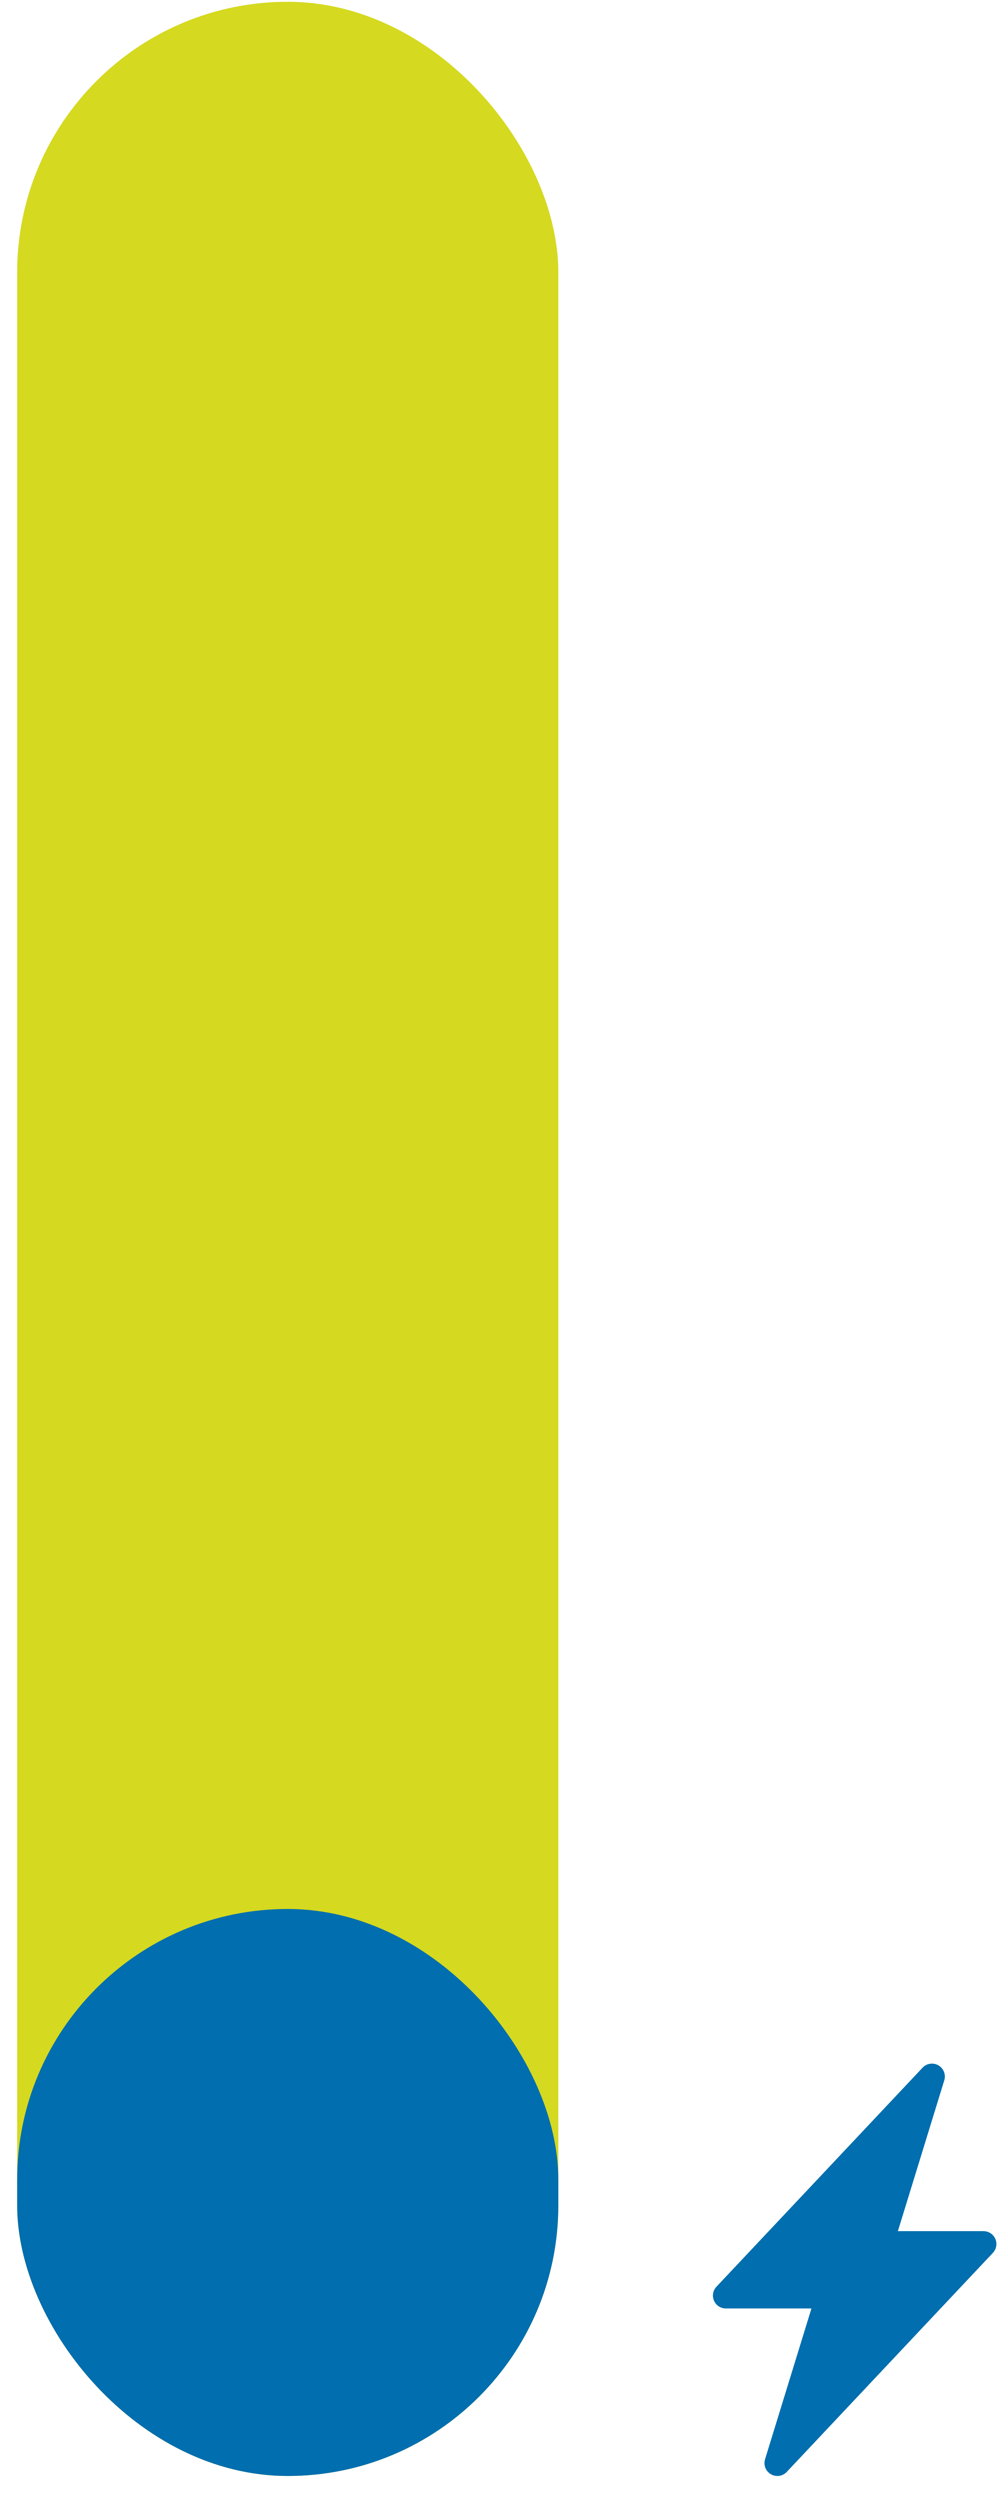 <svg width="39" height="97" viewBox="0 0 39 97" fill="none" xmlns="http://www.w3.org/2000/svg">
<rect x="0.666" y="0.069" width="21" height="96" rx="10.5" fill="#D5D920"/>
<rect x="0.666" y="74.069" width="21" height="22" rx="10.5" fill="#006EAF"/>
<path d="M36.417 80.137C36.618 80.254 36.712 80.494 36.644 80.716L34.843 86.569H38.166C38.365 86.569 38.546 86.688 38.625 86.871C38.704 87.054 38.667 87.266 38.53 87.412L30.53 95.912C30.371 96.081 30.116 96.118 29.915 96.001C29.714 95.884 29.62 95.644 29.688 95.422L31.489 89.569H28.166C27.966 89.569 27.786 89.451 27.707 89.267C27.628 89.084 27.665 88.872 27.802 88.726L35.802 80.226C35.961 80.057 36.216 80.02 36.417 80.137Z" fill="#006EAF"/>
</svg>
